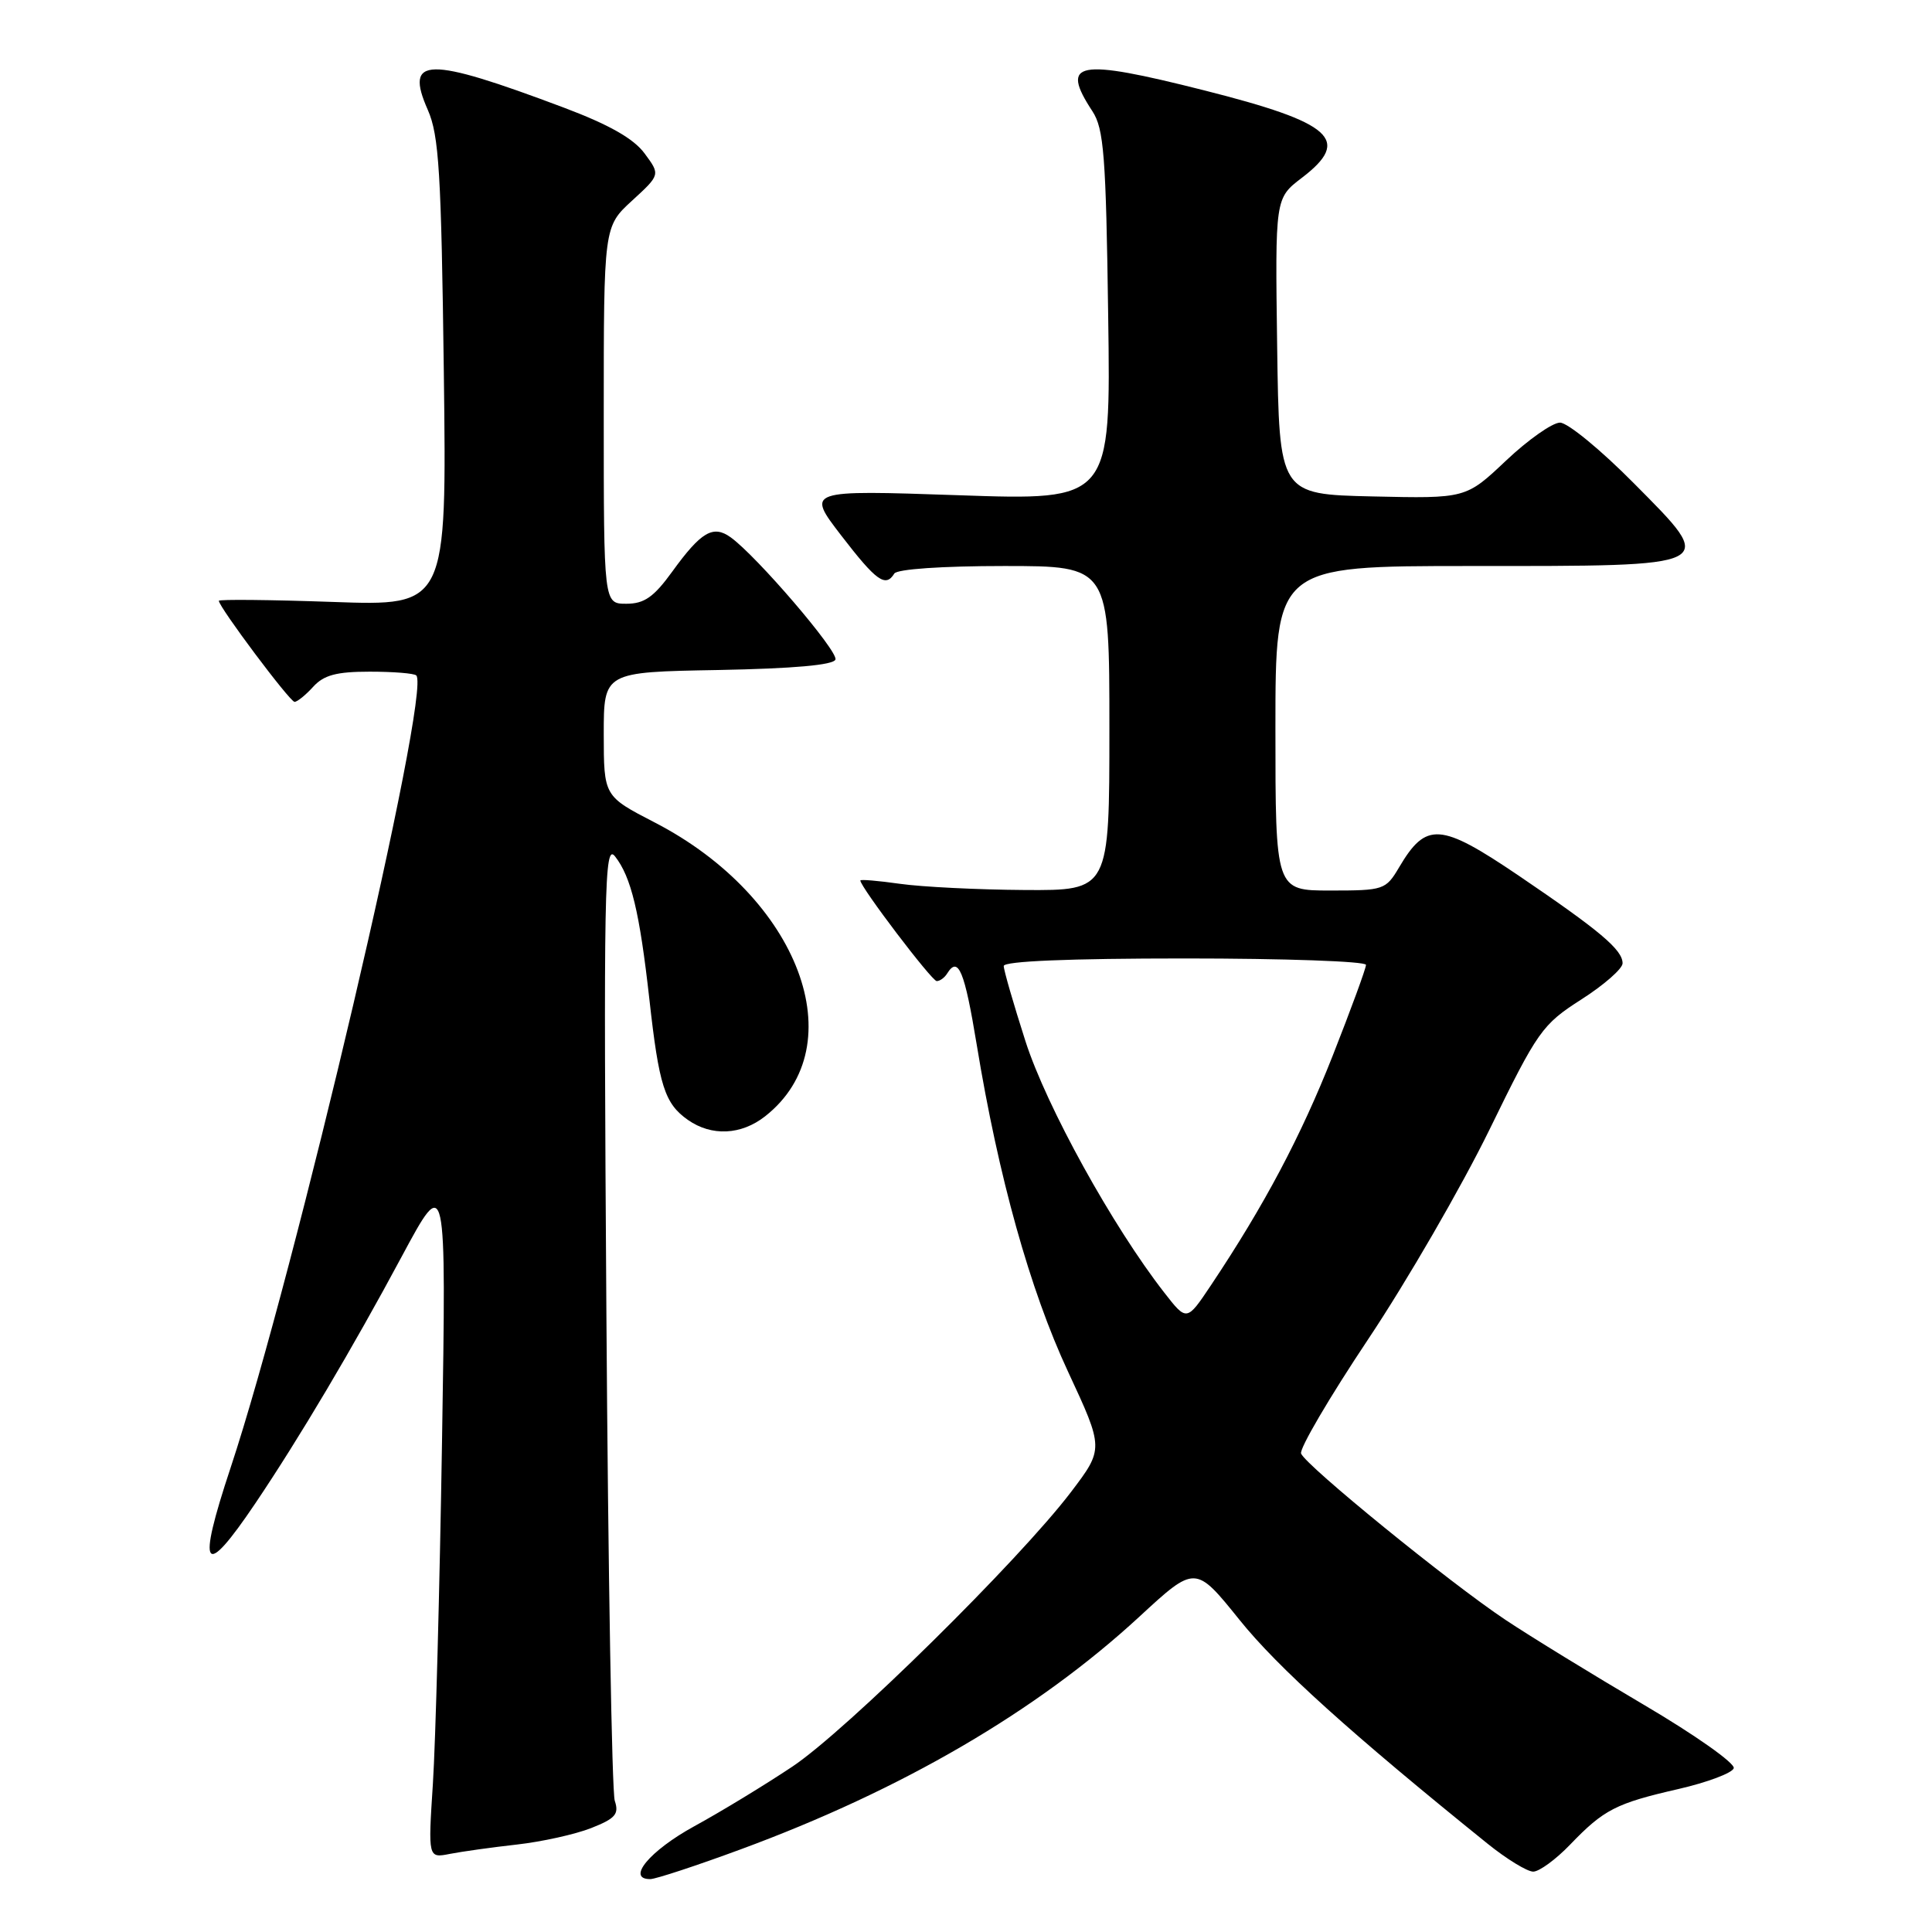 <?xml version="1.0" encoding="UTF-8" standalone="no"?>
<!DOCTYPE svg PUBLIC "-//W3C//DTD SVG 1.1//EN" "http://www.w3.org/Graphics/SVG/1.1/DTD/svg11.dtd" >
<svg xmlns="http://www.w3.org/2000/svg" xmlns:xlink="http://www.w3.org/1999/xlink" version="1.1" viewBox="0 0 256 256">
 <g >
 <path fill="currentColor"
d=" M 98.14 245.05 C 119.53 237.17 137.41 226.73 150.95 214.24 C 158.39 207.37 158.39 207.37 164.25 214.65 C 169.31 220.95 179.06 229.74 197.10 244.29 C 199.63 246.33 202.36 248.00 203.16 248.00 C 203.95 248.00 206.16 246.39 208.05 244.42 C 212.53 239.76 214.12 238.95 222.42 237.05 C 226.23 236.17 229.52 234.94 229.73 234.30 C 229.95 233.66 224.58 229.87 217.81 225.89 C 211.04 221.90 202.80 216.85 199.50 214.65 C 192.14 209.76 173.01 194.19 172.40 192.60 C 172.16 191.97 176.15 185.16 181.28 177.47 C 186.41 169.79 193.64 157.29 197.35 149.71 C 203.77 136.56 204.34 135.76 209.54 132.43 C 212.54 130.51 215.00 128.36 215.00 127.64 C 215.00 125.85 212.00 123.33 201.21 116.01 C 190.83 108.99 188.97 108.86 185.38 114.94 C 183.62 117.91 183.35 118.00 176.28 118.00 C 169.00 118.00 169.00 118.00 169.00 96.50 C 169.00 75.00 169.00 75.00 194.81 75.00 C 228.02 75.00 227.58 75.22 216.52 64.06 C 212.14 59.63 207.72 56.00 206.71 56.00 C 205.71 56.00 202.49 58.26 199.56 61.03 C 194.24 66.06 194.24 66.06 181.87 65.78 C 169.50 65.50 169.50 65.50 169.23 45.88 C 168.96 26.27 168.96 26.27 172.48 23.58 C 179.12 18.52 176.62 16.28 159.51 11.96 C 142.69 7.71 140.42 8.14 144.75 14.74 C 146.27 17.06 146.55 20.63 146.84 41.86 C 147.19 66.32 147.19 66.32 127.01 65.62 C 106.83 64.93 106.83 64.93 111.47 70.96 C 116.12 77.00 117.34 77.88 118.50 76.00 C 118.86 75.41 124.84 75.00 133.06 75.00 C 147.00 75.00 147.00 75.00 147.00 96.50 C 147.00 118.00 147.00 118.00 135.75 117.93 C 129.56 117.89 122.14 117.52 119.25 117.11 C 116.36 116.70 114.00 116.50 114.00 116.67 C 114.00 117.53 123.47 130.00 124.12 130.00 C 124.54 130.00 125.16 129.55 125.50 129.00 C 126.98 126.61 127.81 128.63 129.43 138.48 C 132.30 155.96 136.47 170.91 141.51 181.73 C 146.27 191.96 146.27 191.96 141.89 197.73 C 134.99 206.79 112.17 229.29 105.00 234.08 C 101.42 236.47 95.58 240.03 92.01 241.98 C 86.08 245.23 82.93 249.02 86.18 248.99 C 86.90 248.98 92.29 247.21 98.14 245.05 Z  M 68.50 244.41 C 71.80 244.04 76.22 243.06 78.33 242.23 C 81.55 240.96 82.05 240.38 81.46 238.61 C 81.08 237.45 80.58 208.38 80.35 174.00 C 79.97 117.32 80.07 111.68 81.49 113.47 C 83.63 116.19 84.75 120.84 86.04 132.36 C 87.32 143.89 88.07 146.23 91.16 148.40 C 94.29 150.59 98.21 150.41 101.39 147.91 C 113.29 138.54 105.90 118.87 86.75 108.98 C 80.01 105.50 80.01 105.50 80.00 97.28 C 80.00 89.05 80.00 89.05 95.17 88.78 C 105.16 88.59 110.46 88.12 110.70 87.39 C 111.07 86.28 100.25 73.66 96.82 71.20 C 94.49 69.52 92.90 70.46 89.07 75.75 C 86.63 79.12 85.37 80.00 82.99 80.00 C 80.00 80.00 80.00 80.00 80.00 55.01 C 80.00 30.03 80.00 30.03 83.75 26.59 C 87.50 23.15 87.50 23.15 85.41 20.33 C 83.96 18.36 80.71 16.52 74.71 14.26 C 56.56 7.43 53.56 7.48 56.69 14.57 C 58.17 17.95 58.47 22.85 58.81 49.40 C 59.20 80.30 59.20 80.30 44.10 79.76 C 35.79 79.47 29.00 79.40 29.00 79.61 C 29.00 80.43 38.41 93.00 39.03 93.00 C 39.39 93.00 40.50 92.10 41.50 91.00 C 42.91 89.45 44.58 89.00 48.99 89.00 C 52.11 89.00 54.89 89.22 55.16 89.50 C 57.19 91.52 39.06 168.85 30.55 194.50 C 26.04 208.09 26.96 209.40 33.84 199.19 C 39.66 190.55 46.69 178.70 53.23 166.50 C 59.14 155.50 59.14 155.50 58.57 191.00 C 58.26 210.53 57.71 230.94 57.36 236.36 C 56.72 246.22 56.72 246.22 59.61 245.65 C 61.20 245.34 65.20 244.78 68.50 244.41 Z  M 154.29 171.30 C 147.44 162.52 138.67 146.64 135.88 137.97 C 134.30 133.04 133.00 128.55 133.00 128.00 C 133.00 127.36 141.67 127.00 157.00 127.00 C 170.20 127.00 181.00 127.38 181.00 127.85 C 181.00 128.32 179.01 133.74 176.58 139.91 C 172.37 150.58 167.52 159.73 160.46 170.30 C 157.25 175.10 157.25 175.10 154.29 171.30 Z "/>
</g>
</svg>